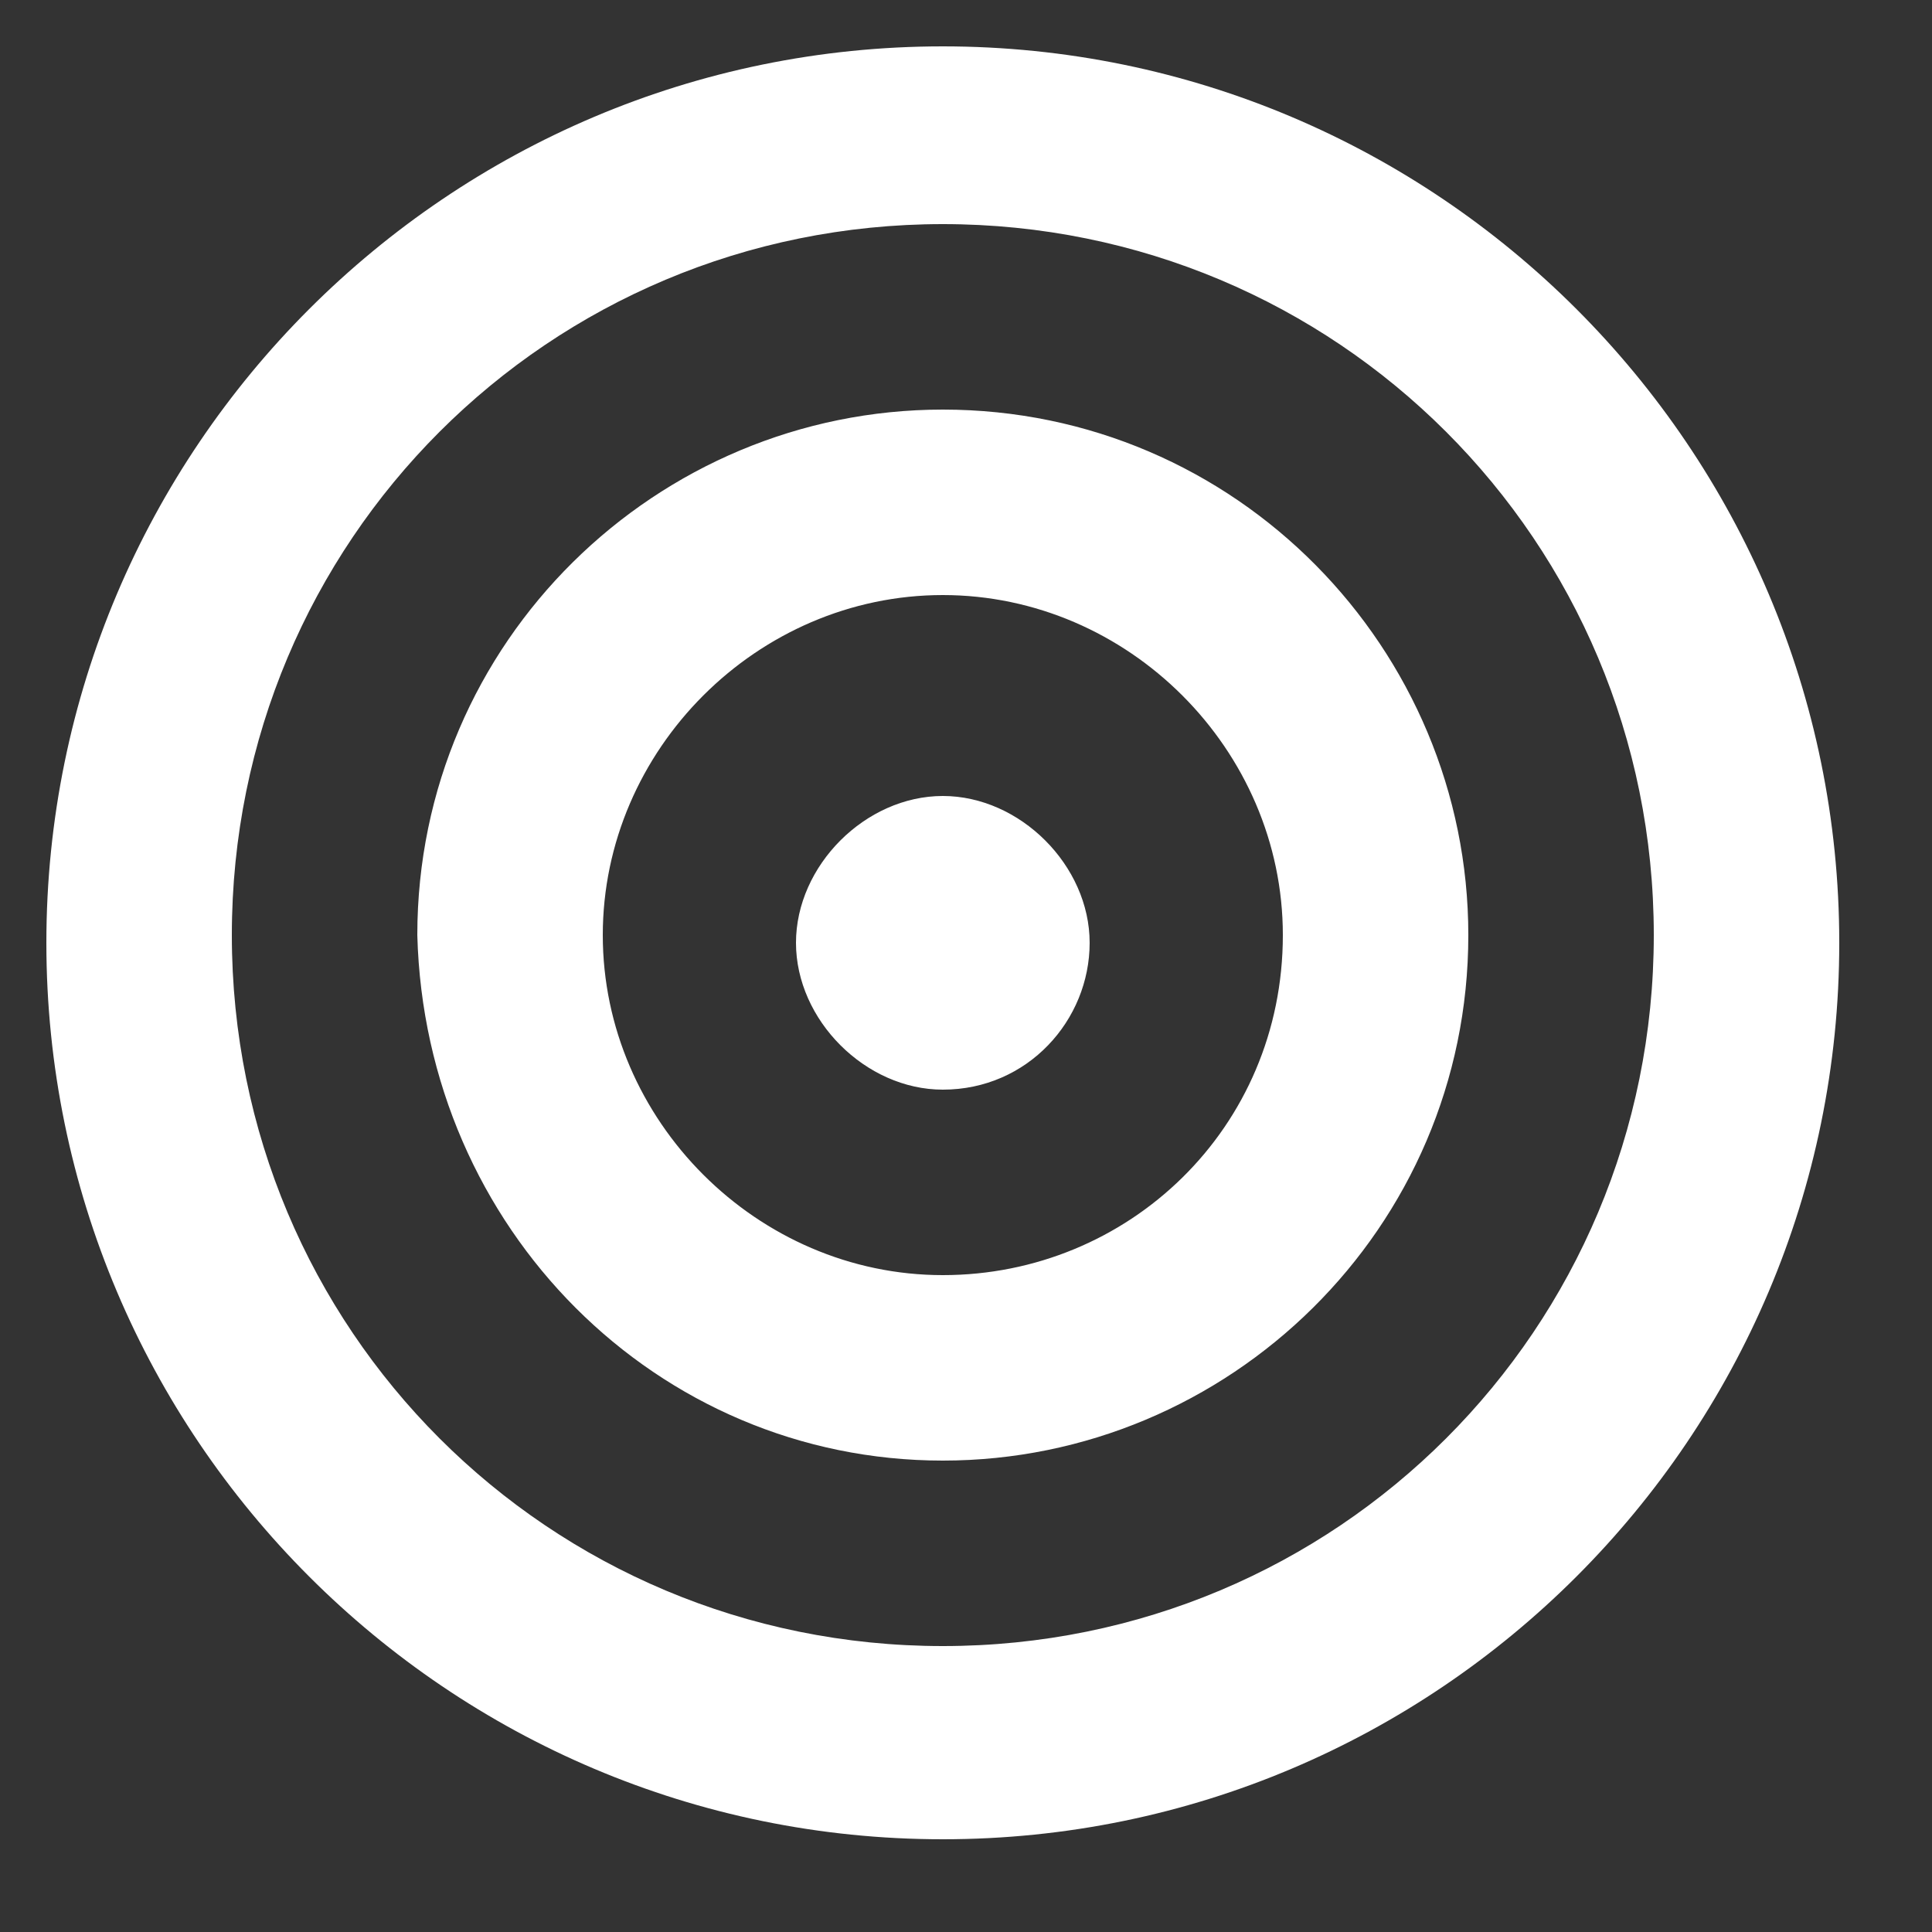 <?xml version="1.0" encoding="utf-8"?>
<!-- Generator: Adobe Illustrator 19.1.0, SVG Export Plug-In . SVG Version: 6.00 Build 0)  -->
<svg version="1.1" id="Layer_1" xmlns="http://www.w3.org/2000/svg" xmlns:xlink="http://www.w3.org/1999/xlink" x="0px" y="0px"
	 viewBox="-599 384 25 25" style="enable-background:new -599 384 25 25;" xml:space="preserve">
<rect x="-599" y="384" width="25" height="25" fill="#333333" stroke="none"/>
<style type="text/css">
	.st0{fill:#FFFFFF;}
</style>
<path class="st0" d="M-586.8,398.1c1.1,0,1.9-0.9,1.9-1.9s-0.9-1.9-1.9-1.9s-1.9,0.9-1.9,1.9S-587.8,398.1-586.8,398.1z
	 M-586.8,400.5c-2.4,0-4.4-2-4.4-4.4s2-4.4,4.4-4.4c2.4,0,4.4,2,4.4,4.4C-582.4,398.6-584.4,400.5-586.8,400.5z M-586.8,402.9
	c3.7,0,6.8-3,6.8-6.8c0-3.7-3-6.8-6.8-6.8c-3.7,0-6.8,3-6.8,6.8C-593.5,399.9-590.5,402.9-586.8,402.9z M-586.8,405.3
	c-5.1,0-9.2-4.1-9.2-9.2s4.1-9.2,9.2-9.2c5.1,0,9.2,4.1,9.2,9.2S-581.7,405.3-586.8,405.3z M-586.8,407.8c6.4,0,11.6-5.2,11.6-11.6
	s-5.2-11.6-11.6-11.6c-6.4,0-11.6,5.2-11.6,11.6S-593.2,407.8-586.8,407.8z"/>
</svg>

